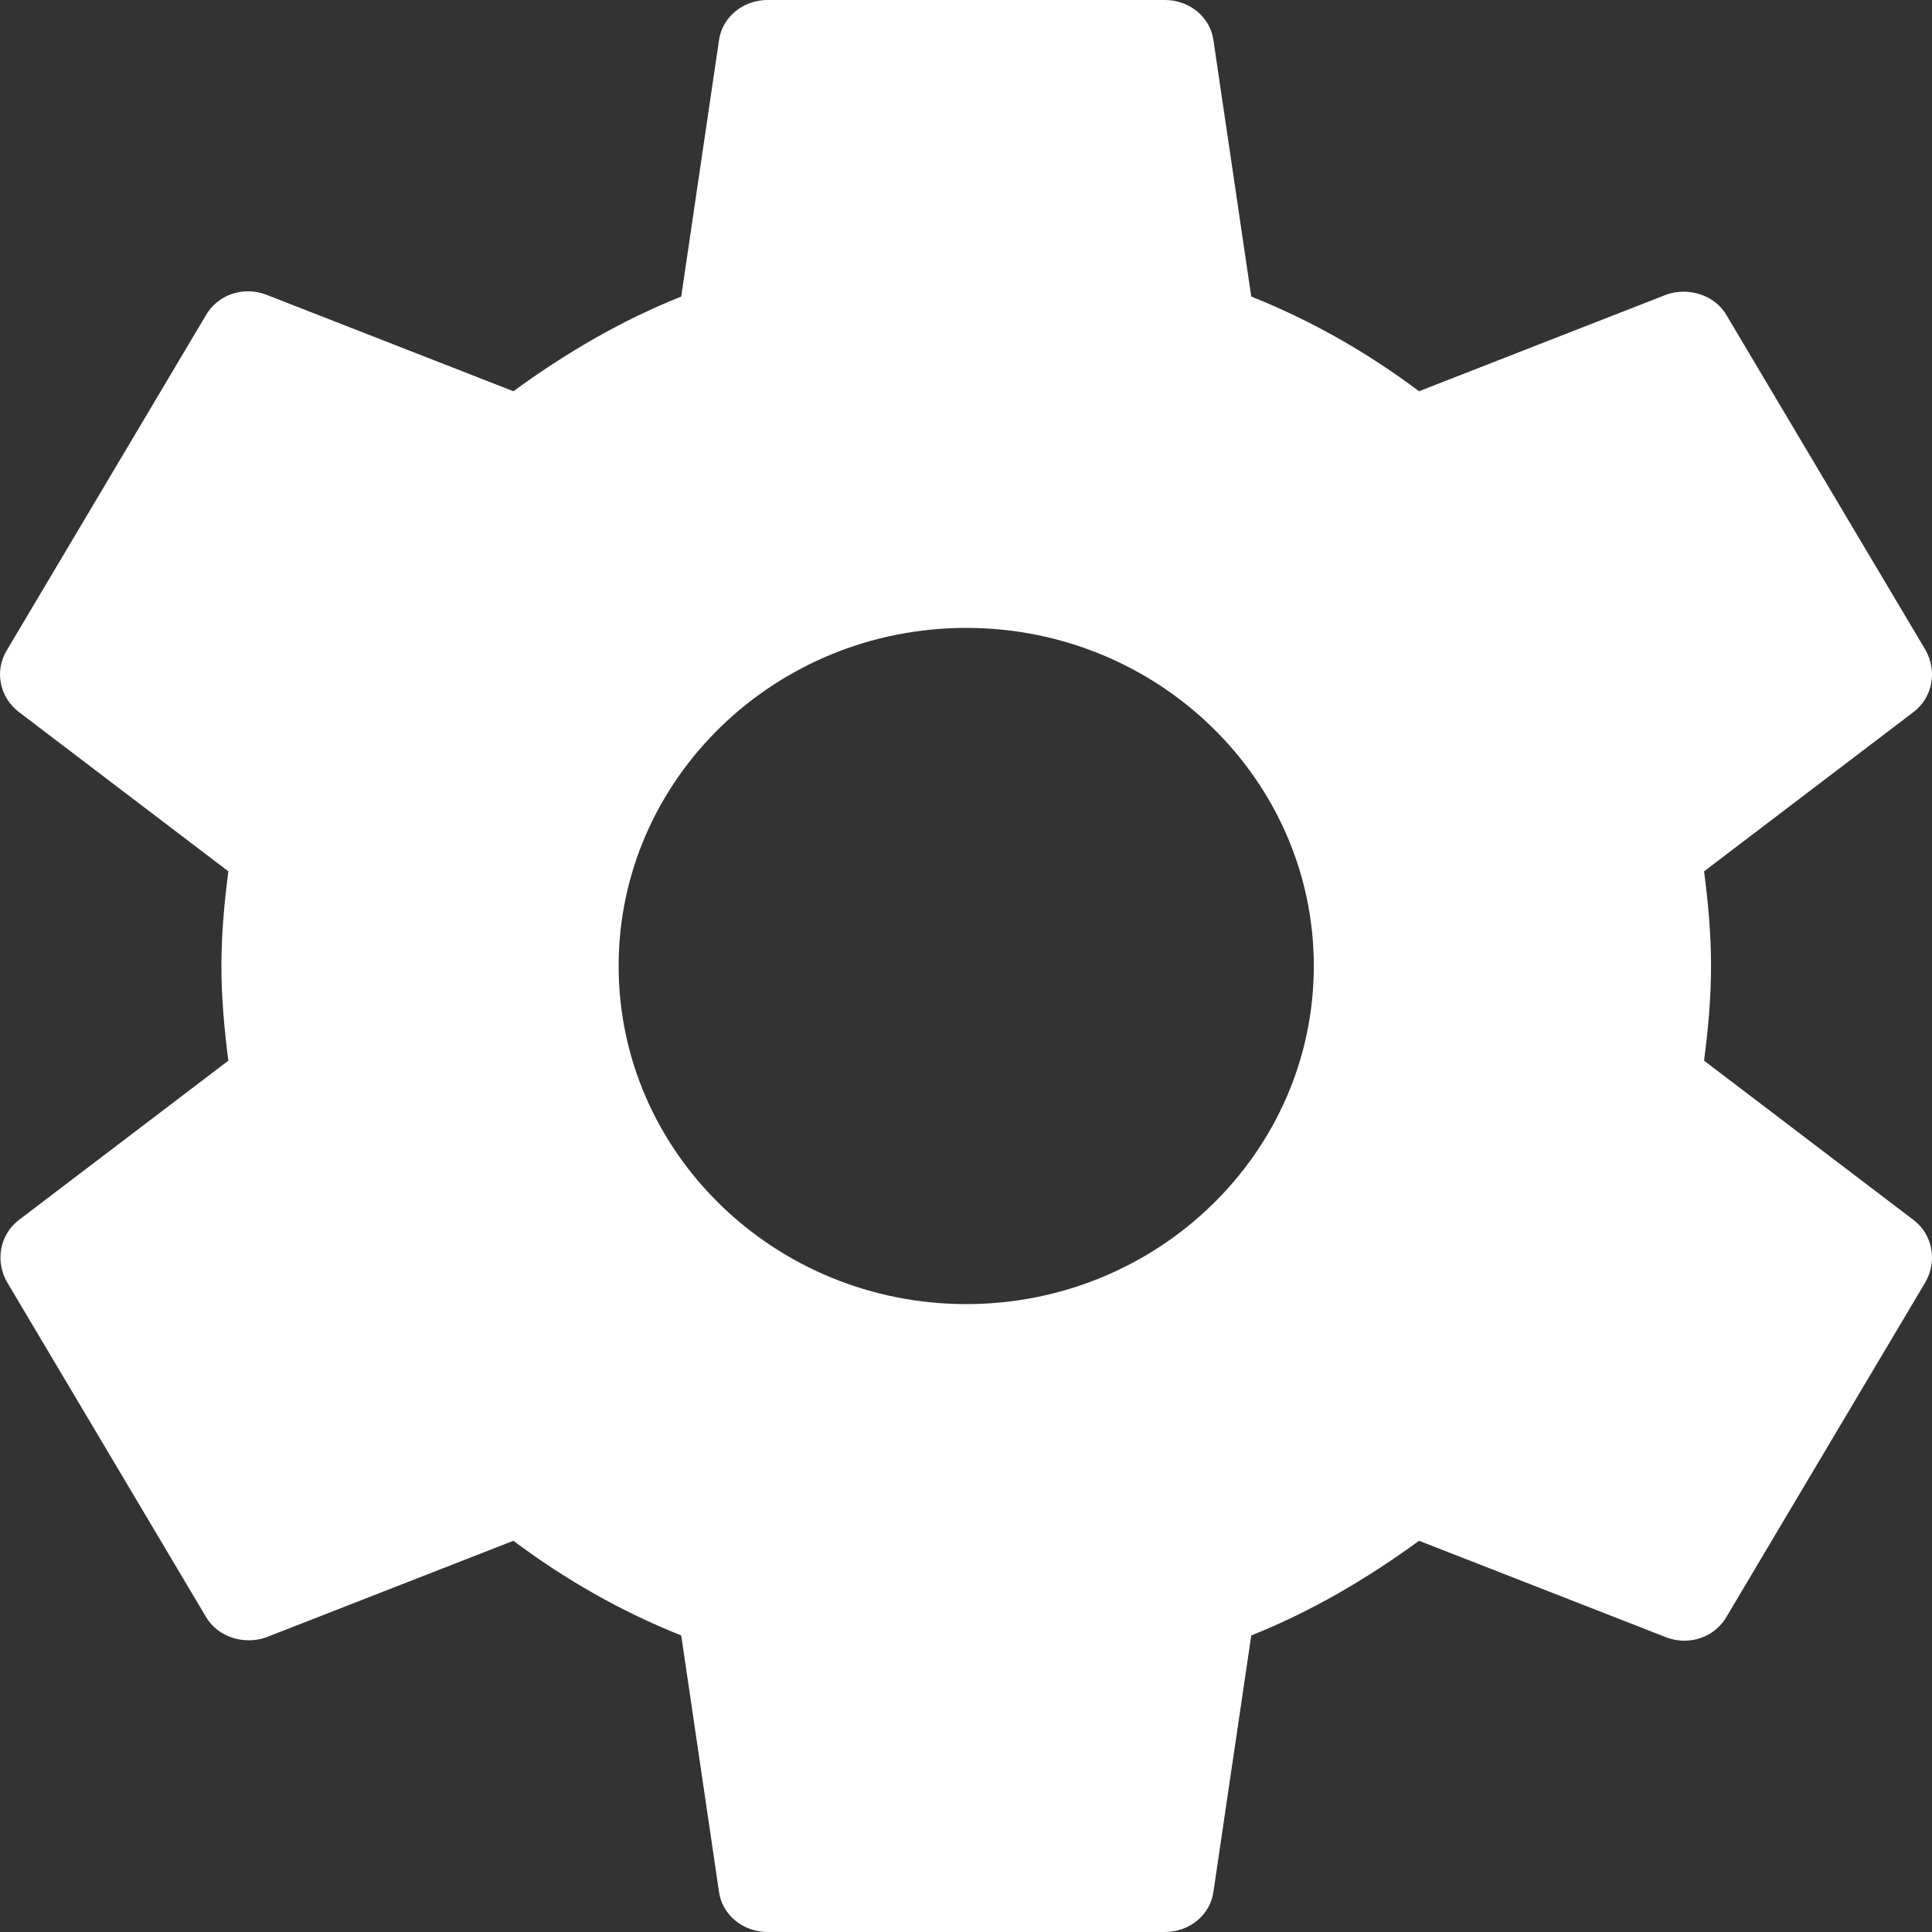 <svg width="40" height="40" viewBox="0 0 40 40" fill="none" xmlns="http://www.w3.org/2000/svg">
    <rect x="0" y="0" width="40" height="40" fill="#333333" stroke="none"/>
    <path d="M35.281 21.96C35.364 21.32 35.425 20.68 35.425 20C35.425 19.32 35.364 18.68 35.281 18.04L39.62 14.74C40.011 14.44 40.113 13.9 39.867 13.46L35.754 6.54C35.508 6.1 34.952 5.94 34.5 6.1L29.38 8.1C28.311 7.3 27.16 6.64 25.906 6.14L25.124 0.84C25.063 0.36 24.631 0 24.117 0H15.892C15.378 0 14.947 0.36 14.885 0.84L14.104 6.14C12.849 6.64 11.698 7.32 10.629 8.1L5.509 6.1C5.036 5.92 4.502 6.1 4.255 6.54L0.143 13.46C-0.125 13.9 -0.001 14.44 0.389 14.74L4.728 18.04C4.645 18.68 4.584 19.34 4.584 20C4.584 20.66 4.645 21.32 4.728 21.96L0.389 25.26C-0.001 25.56 -0.104 26.1 0.143 26.54L4.255 33.46C4.502 33.9 5.057 34.06 5.509 33.9L10.629 31.9C11.698 32.7 12.849 33.36 14.104 33.86L14.885 39.16C14.947 39.64 15.378 40 15.892 40H24.117C24.631 40 25.063 39.64 25.124 39.16L25.906 33.86C27.16 33.36 28.311 32.68 29.38 31.9L34.5 33.9C34.973 34.08 35.508 33.9 35.754 33.46L39.867 26.54C40.113 26.1 40.011 25.56 39.62 25.26L35.281 21.96ZM20.005 27C16.036 27 12.808 23.86 12.808 20C12.808 16.14 16.036 13 20.005 13C23.973 13 27.201 16.14 27.201 20C27.201 23.86 23.973 27 20.005 27Z" fill="white"/>
</svg>
